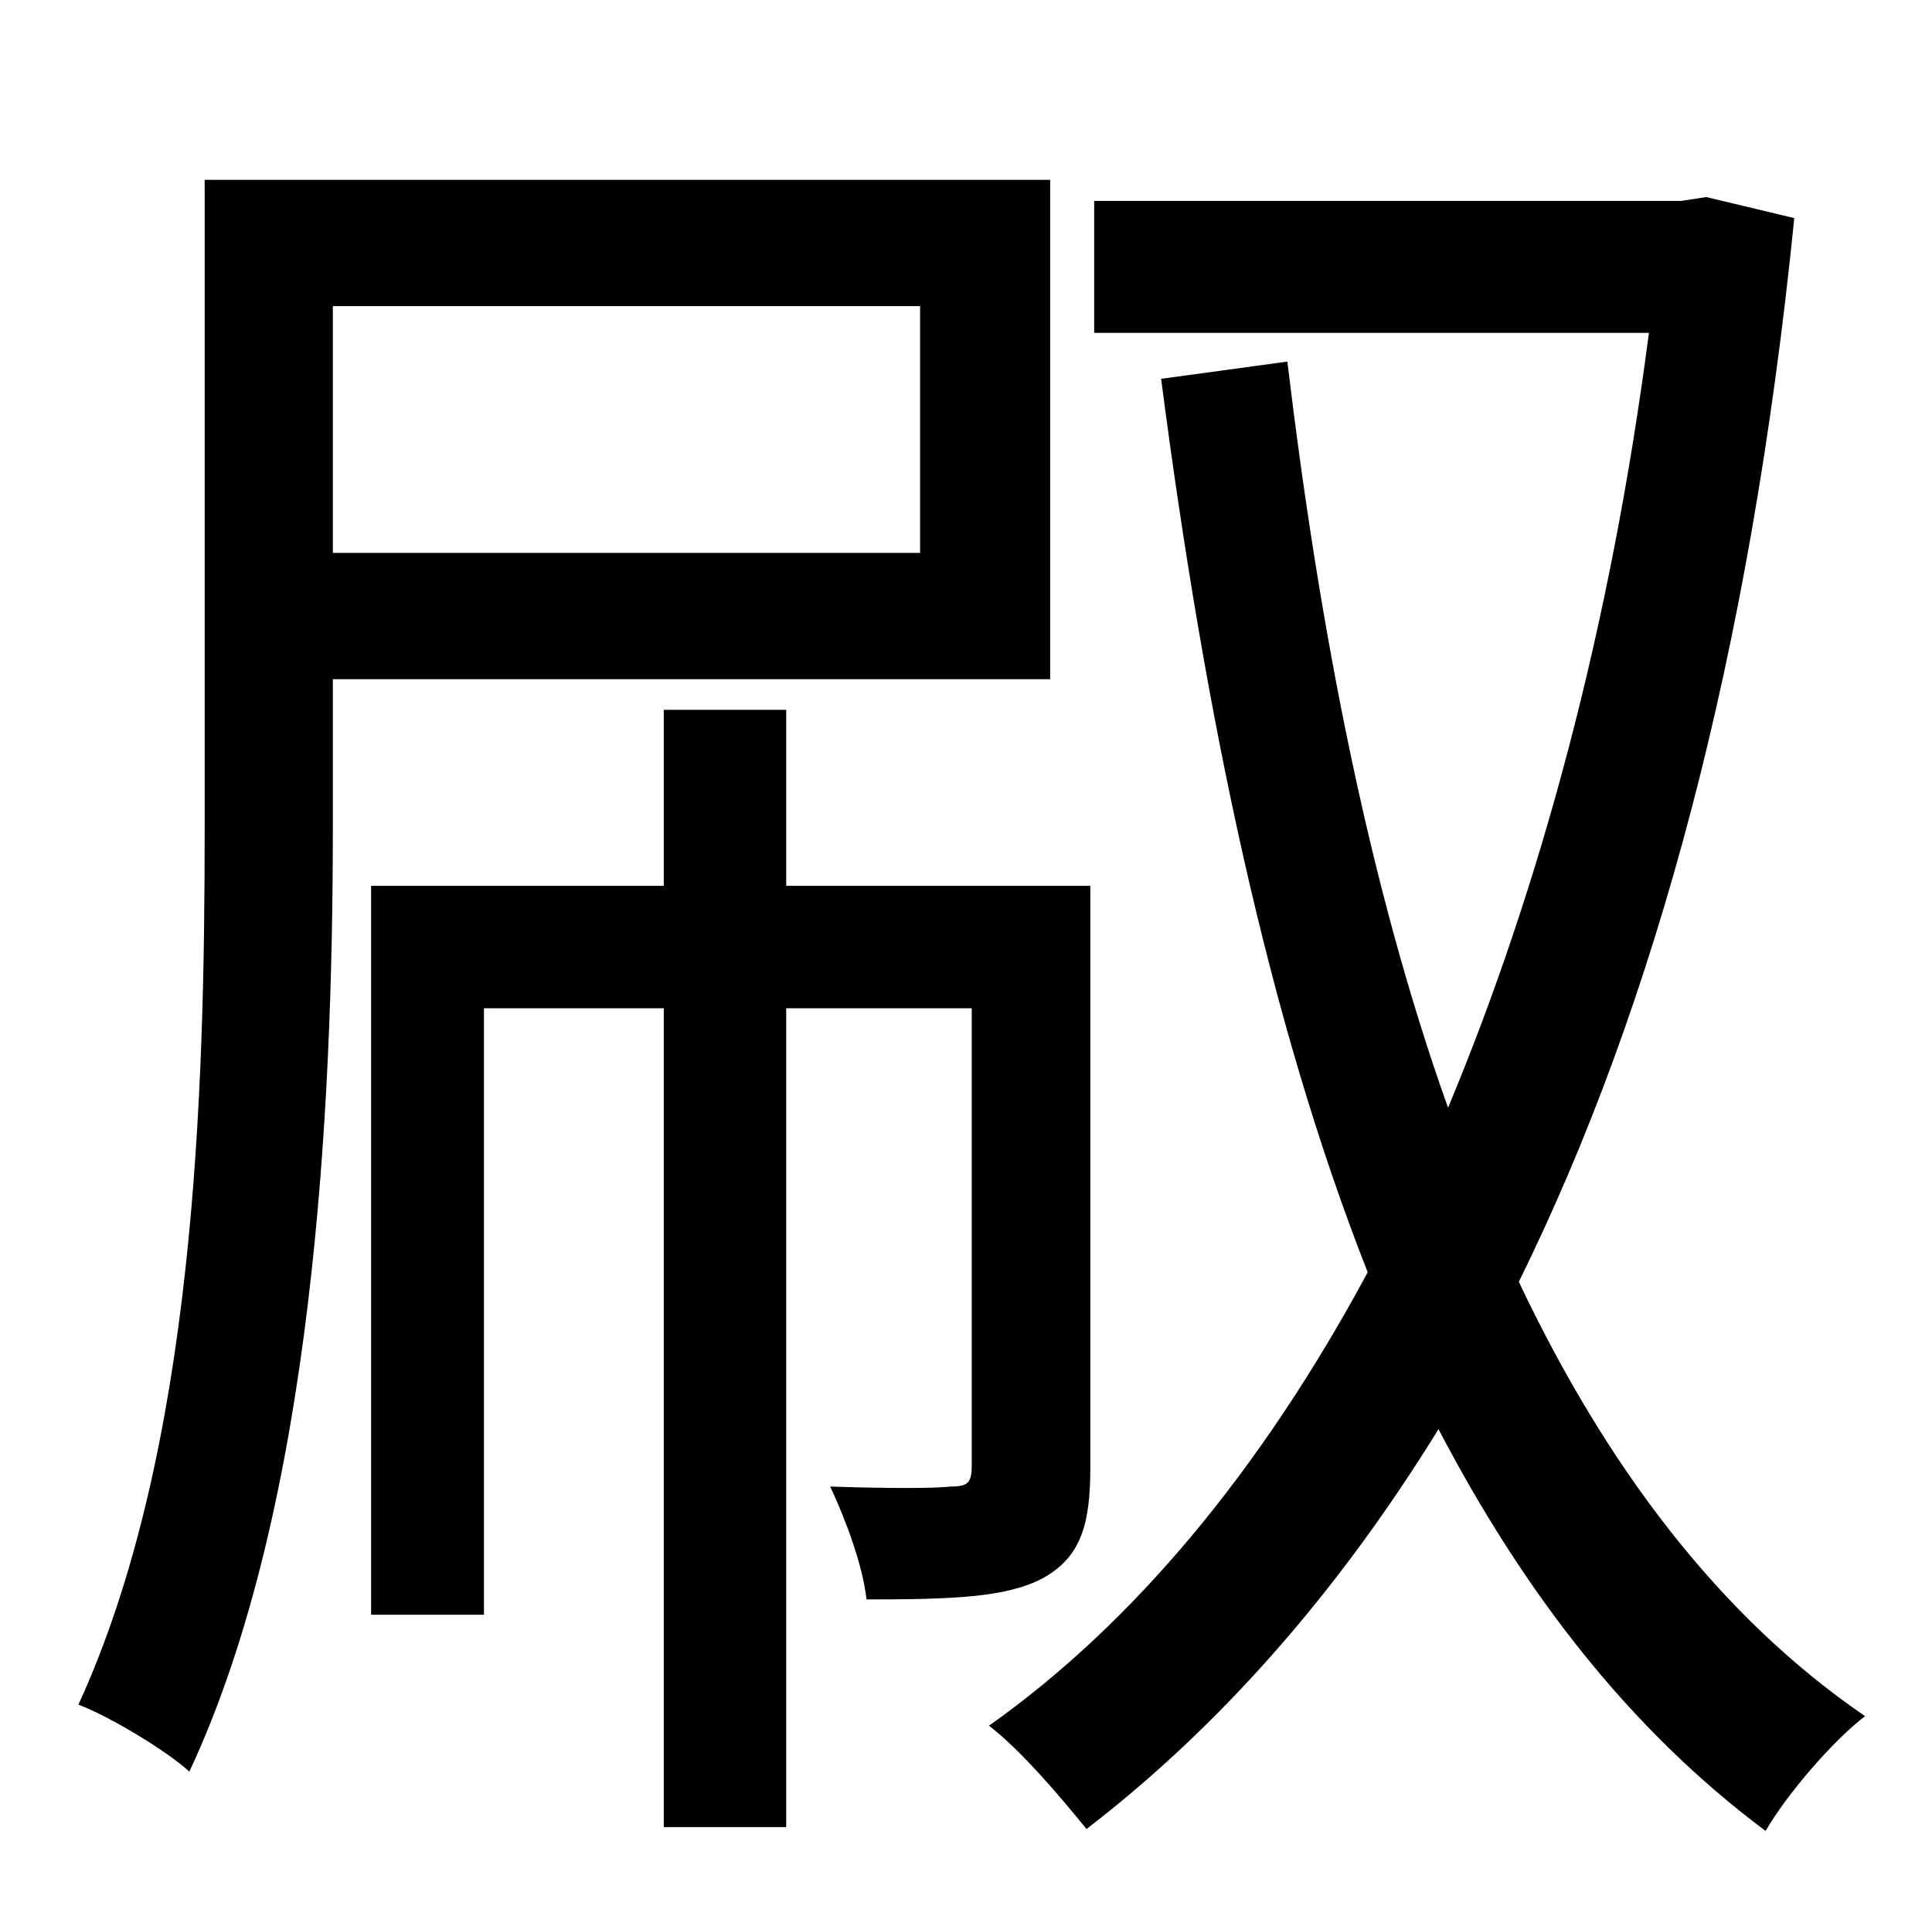 <?xml version="1.0" standalone="no"?>
<!DOCTYPE svg PUBLIC "-//W3C//DTD SVG 1.1//EN" "http://www.w3.org/Graphics/SVG/1.1/DTD/svg11.dtd" >
<svg xmlns="http://www.w3.org/2000/svg" xmlns:xlink="http://www.w3.org/1999/xlink" version="1.1" viewBox="-10 0 1010 1000">
   <path fill="currentColor"
d="M471 160h-307v129h307v-129zM539 355h-375v78c0 146 -10 354 -75 493c-12 -11 -42 -29 -58 -35c61 -133 66 -320 66 -458v-339h442v261zM560 463v304c0 30 -5 47 -25 58c-19 10 -47 11 -92 11c-2 -18 -11 -42 -19 -59c30 1 54 1 63 0c9 0 11 -2 11 -11v-239h-97v428h-64
v-428h-94v317h-59v-381h153v-92h64v92h159zM882 103l46 11c-23 229 -73 412 -144 556c46 97 105 175 181 227c-17 13 -41 41 -52 60c-71 -53 -126 -124 -171 -210c-53 86 -115 156 -184 209c-13 -16 -34 -41 -51 -54c75 -53 142 -133 198 -237c-52 -132 -85 -290 -108 -467
l66 -9c17 142 43 275 84 390c48 -115 85 -251 105 -405h-290v-69h307z" />
</svg>
